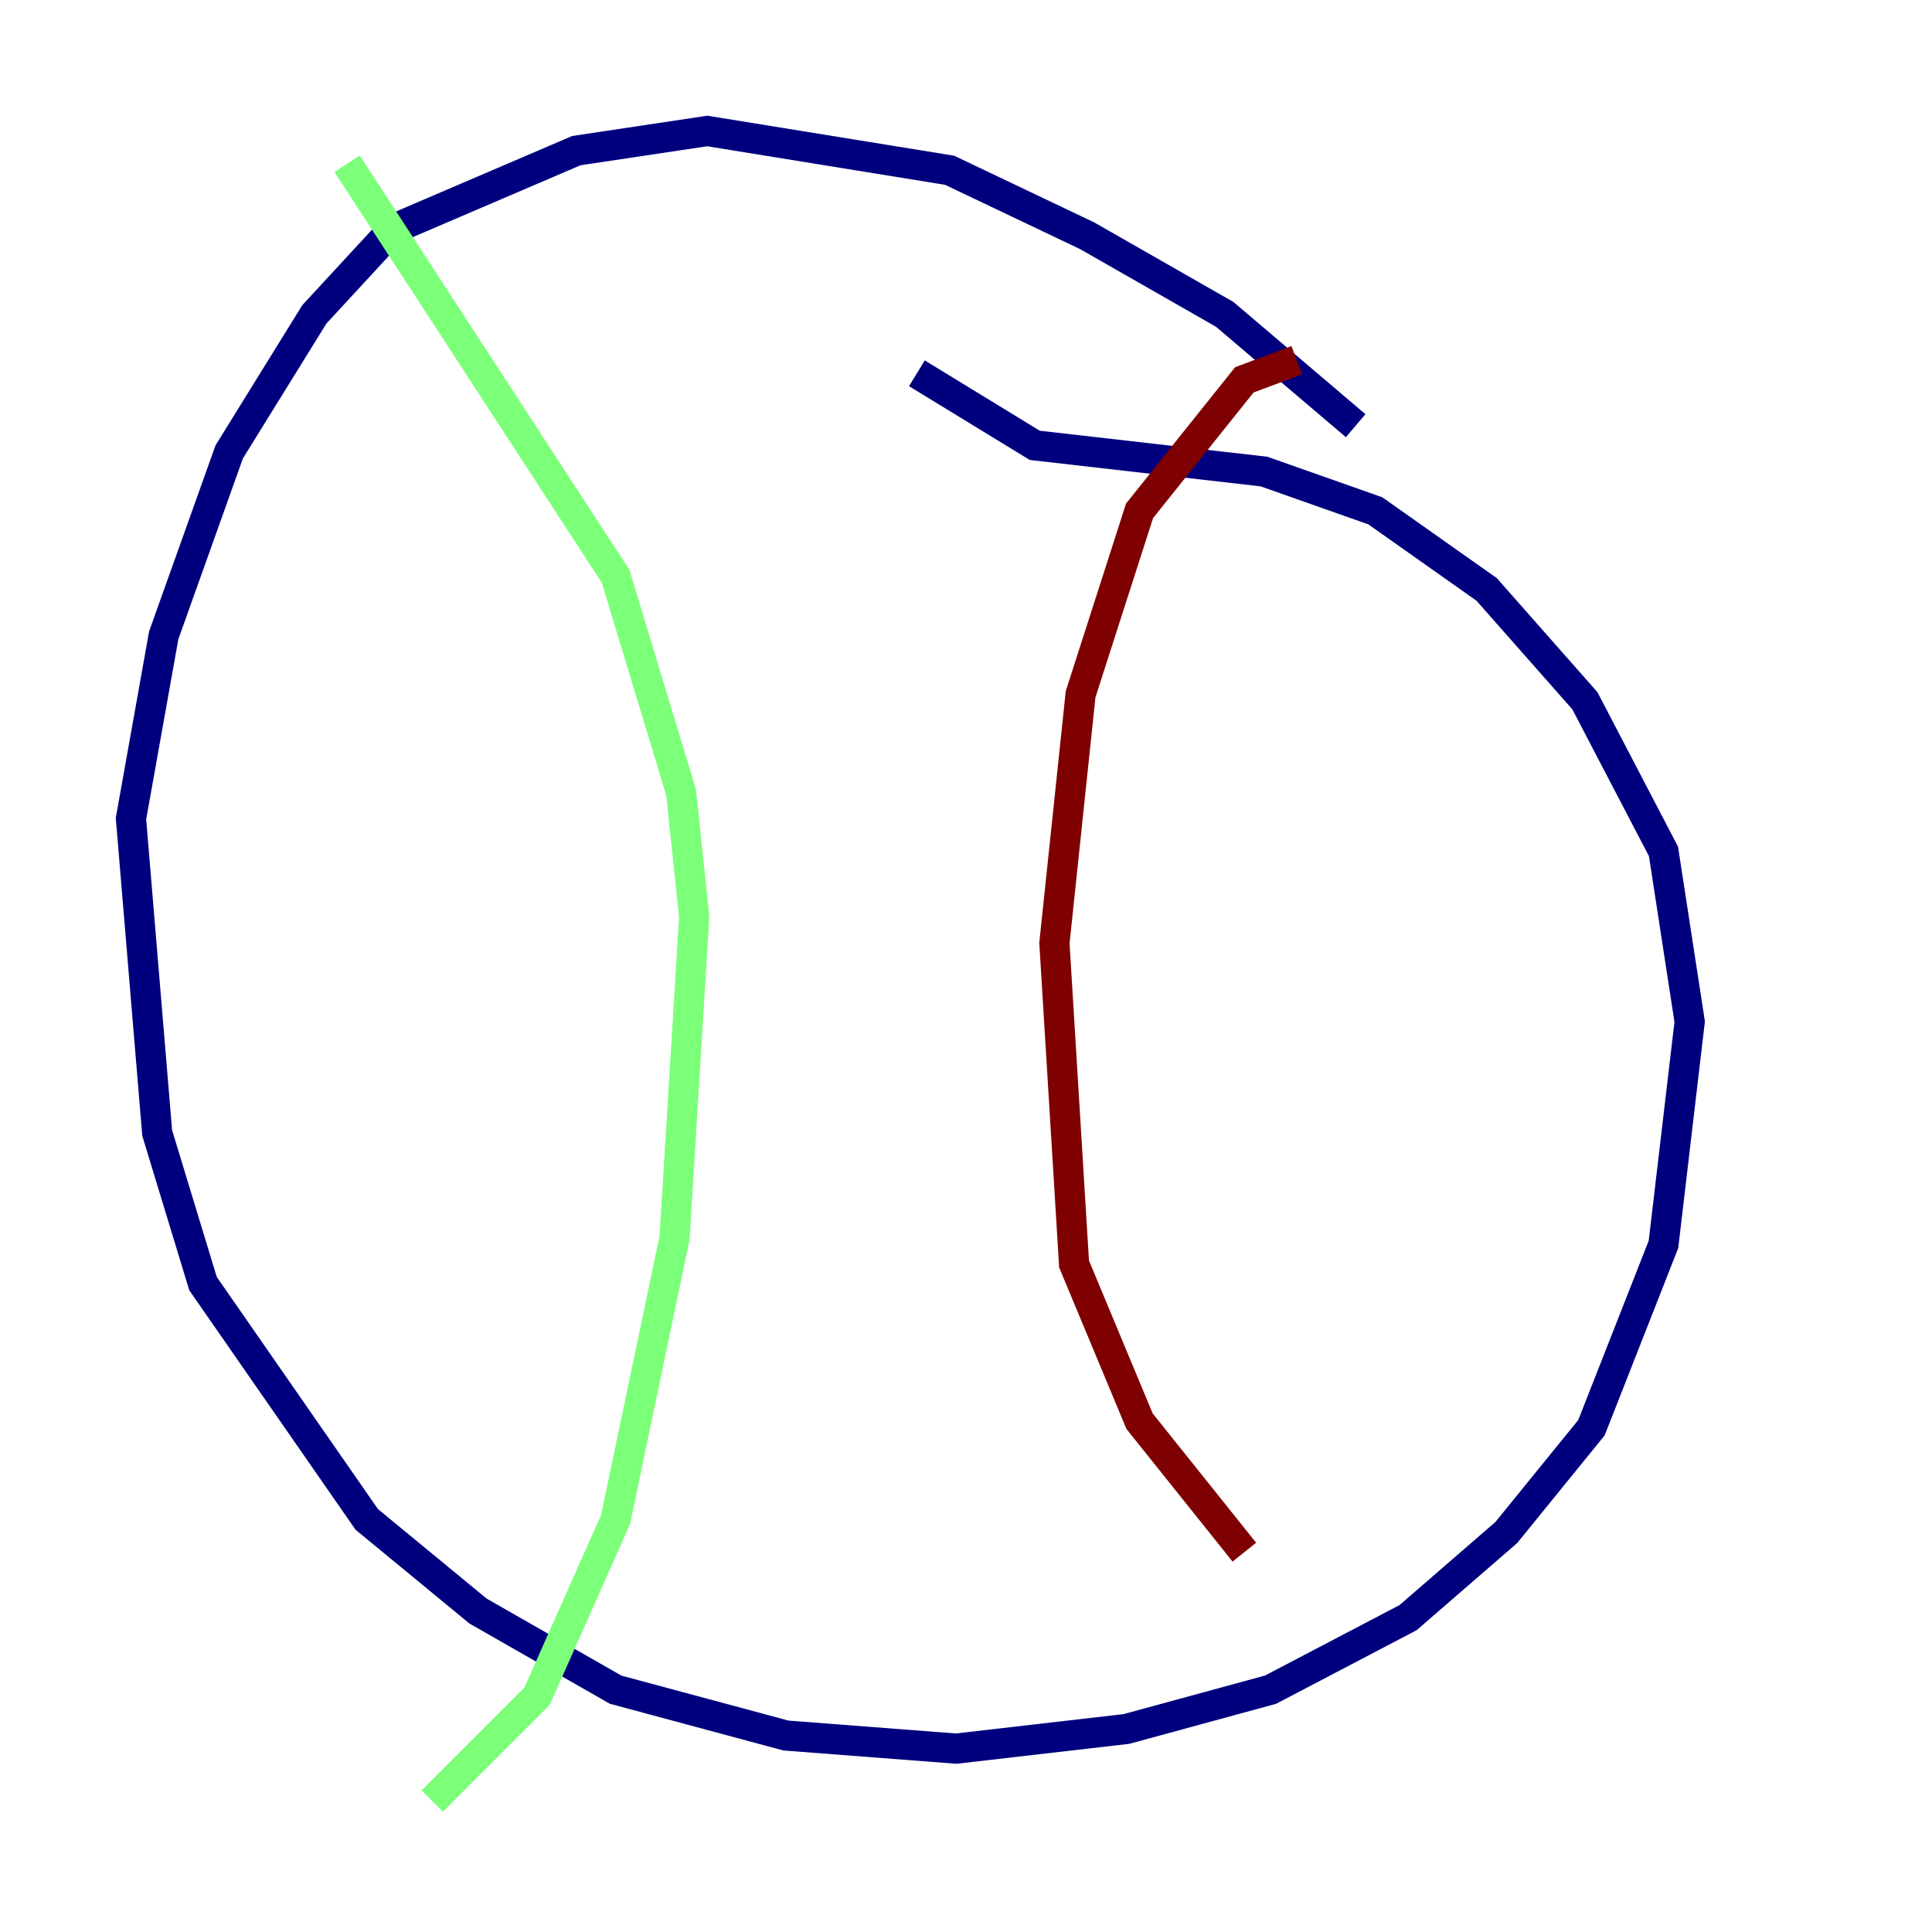 <?xml version="1.0" encoding="utf-8" ?>
<svg baseProfile="tiny" height="128" version="1.2" viewBox="0,0,128,128" width="128" xmlns="http://www.w3.org/2000/svg" xmlns:ev="http://www.w3.org/2001/xml-events" xmlns:xlink="http://www.w3.org/1999/xlink"><defs /><polyline fill="none" points="89.817,28.203 81.139,20.827 72.027,15.62 62.915,11.281 46.861,8.678 38.183,9.98 26.034,15.186 20.827,20.827 15.186,29.939 10.848,42.088 8.678,54.237 10.414,75.064 13.451,85.044 24.298,100.664 31.675,106.739 40.786,111.946 52.068,114.983 63.349,115.851 74.63,114.549 84.176,111.946 93.288,107.173 99.797,101.532 105.437,94.59 110.21,82.441 111.946,67.688 110.21,56.407 105.003,46.427 98.495,39.051 91.119,33.844 83.742,31.241 68.556,29.505 60.746,24.732" stroke="#00007f" stroke-width="2" /><polyline fill="none" points="22.997,10.848 40.786,38.183 45.125,52.502 45.993,60.746 44.691,82.007 40.786,100.664 35.58,112.38 28.637,119.322" stroke="#7cff79" stroke-width="2" /><polyline fill="none" points="85.912,23.864 82.441,25.166 75.498,33.844 71.593,45.993 69.858,62.481 71.159,83.742 75.498,94.156 82.441,102.834" stroke="#7f0000" stroke-width="2" /></svg>